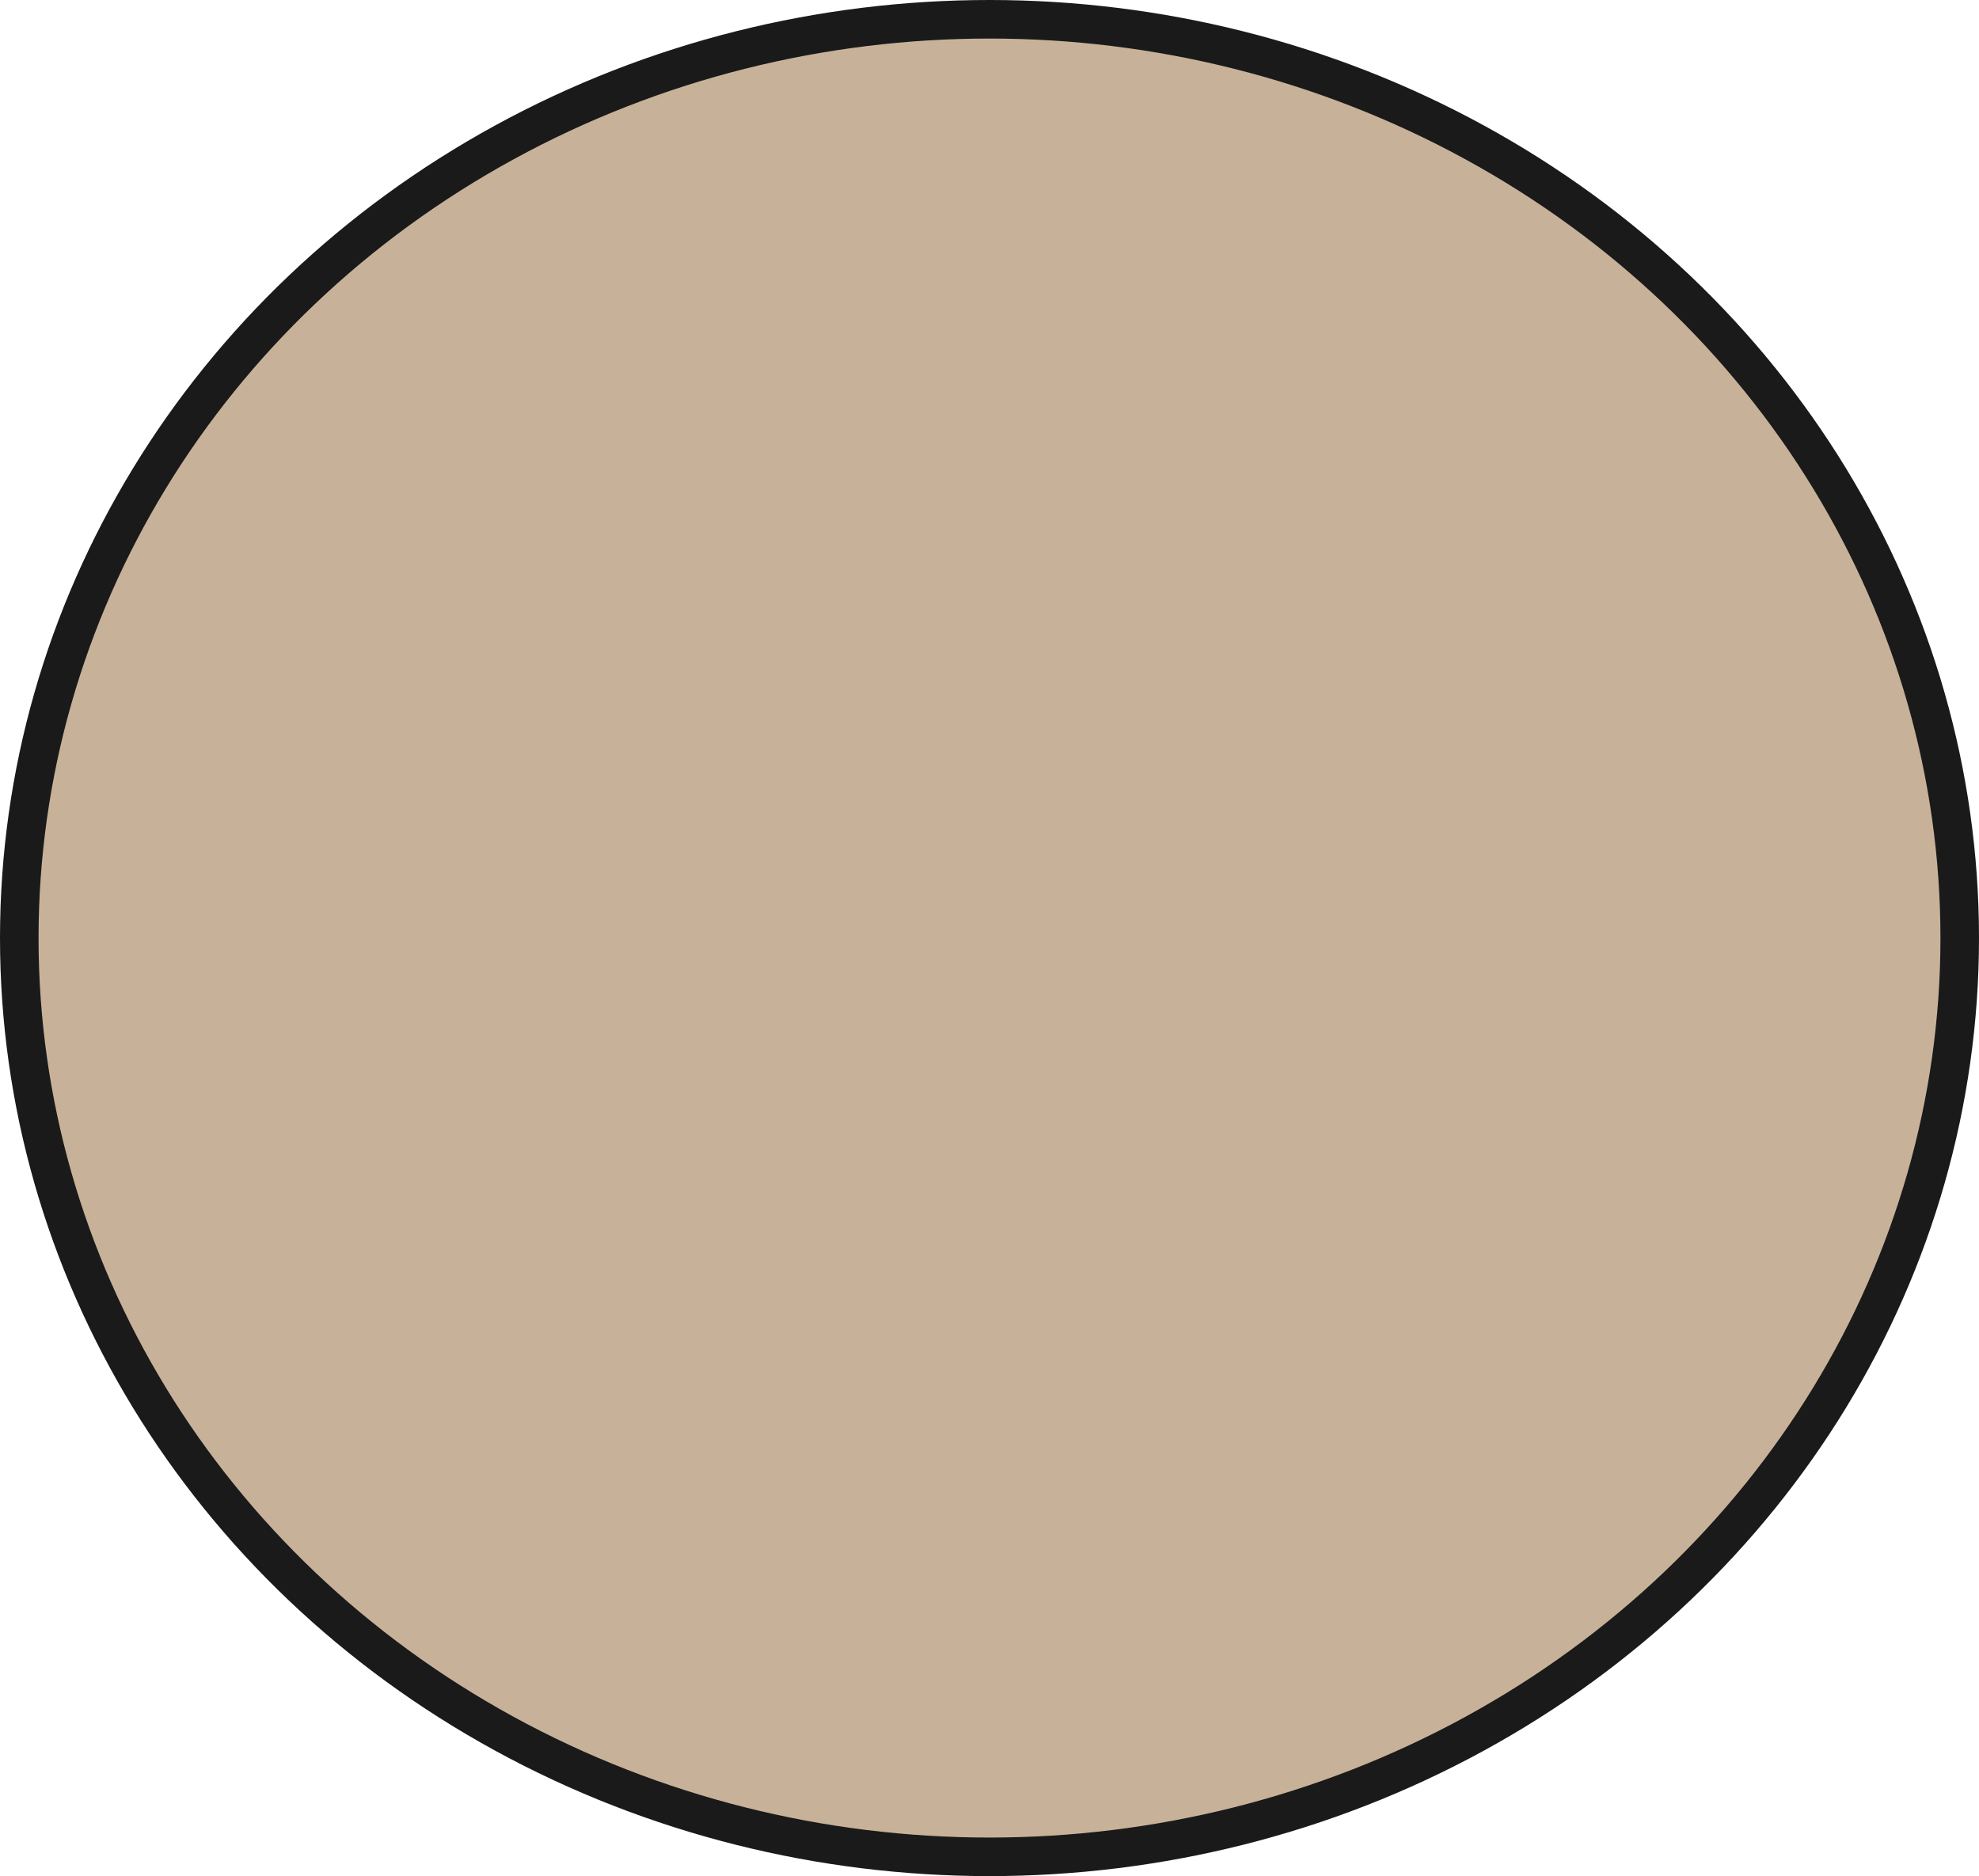 <svg xmlns="http://www.w3.org/2000/svg" viewBox="0 0 154 146"><defs><style>.cls-1{fill:#c7b299;stroke:#1a1a1a;stroke-miterlimit:10;stroke-width:3px;}</style></defs><title>Ресурс 6</title><g id="Слой_2" data-name="Слой 2"><g id="головач"><ellipse class="cls-1" cx="77" cy="73" rx="75.5" ry="71.5"/></g></g></svg>